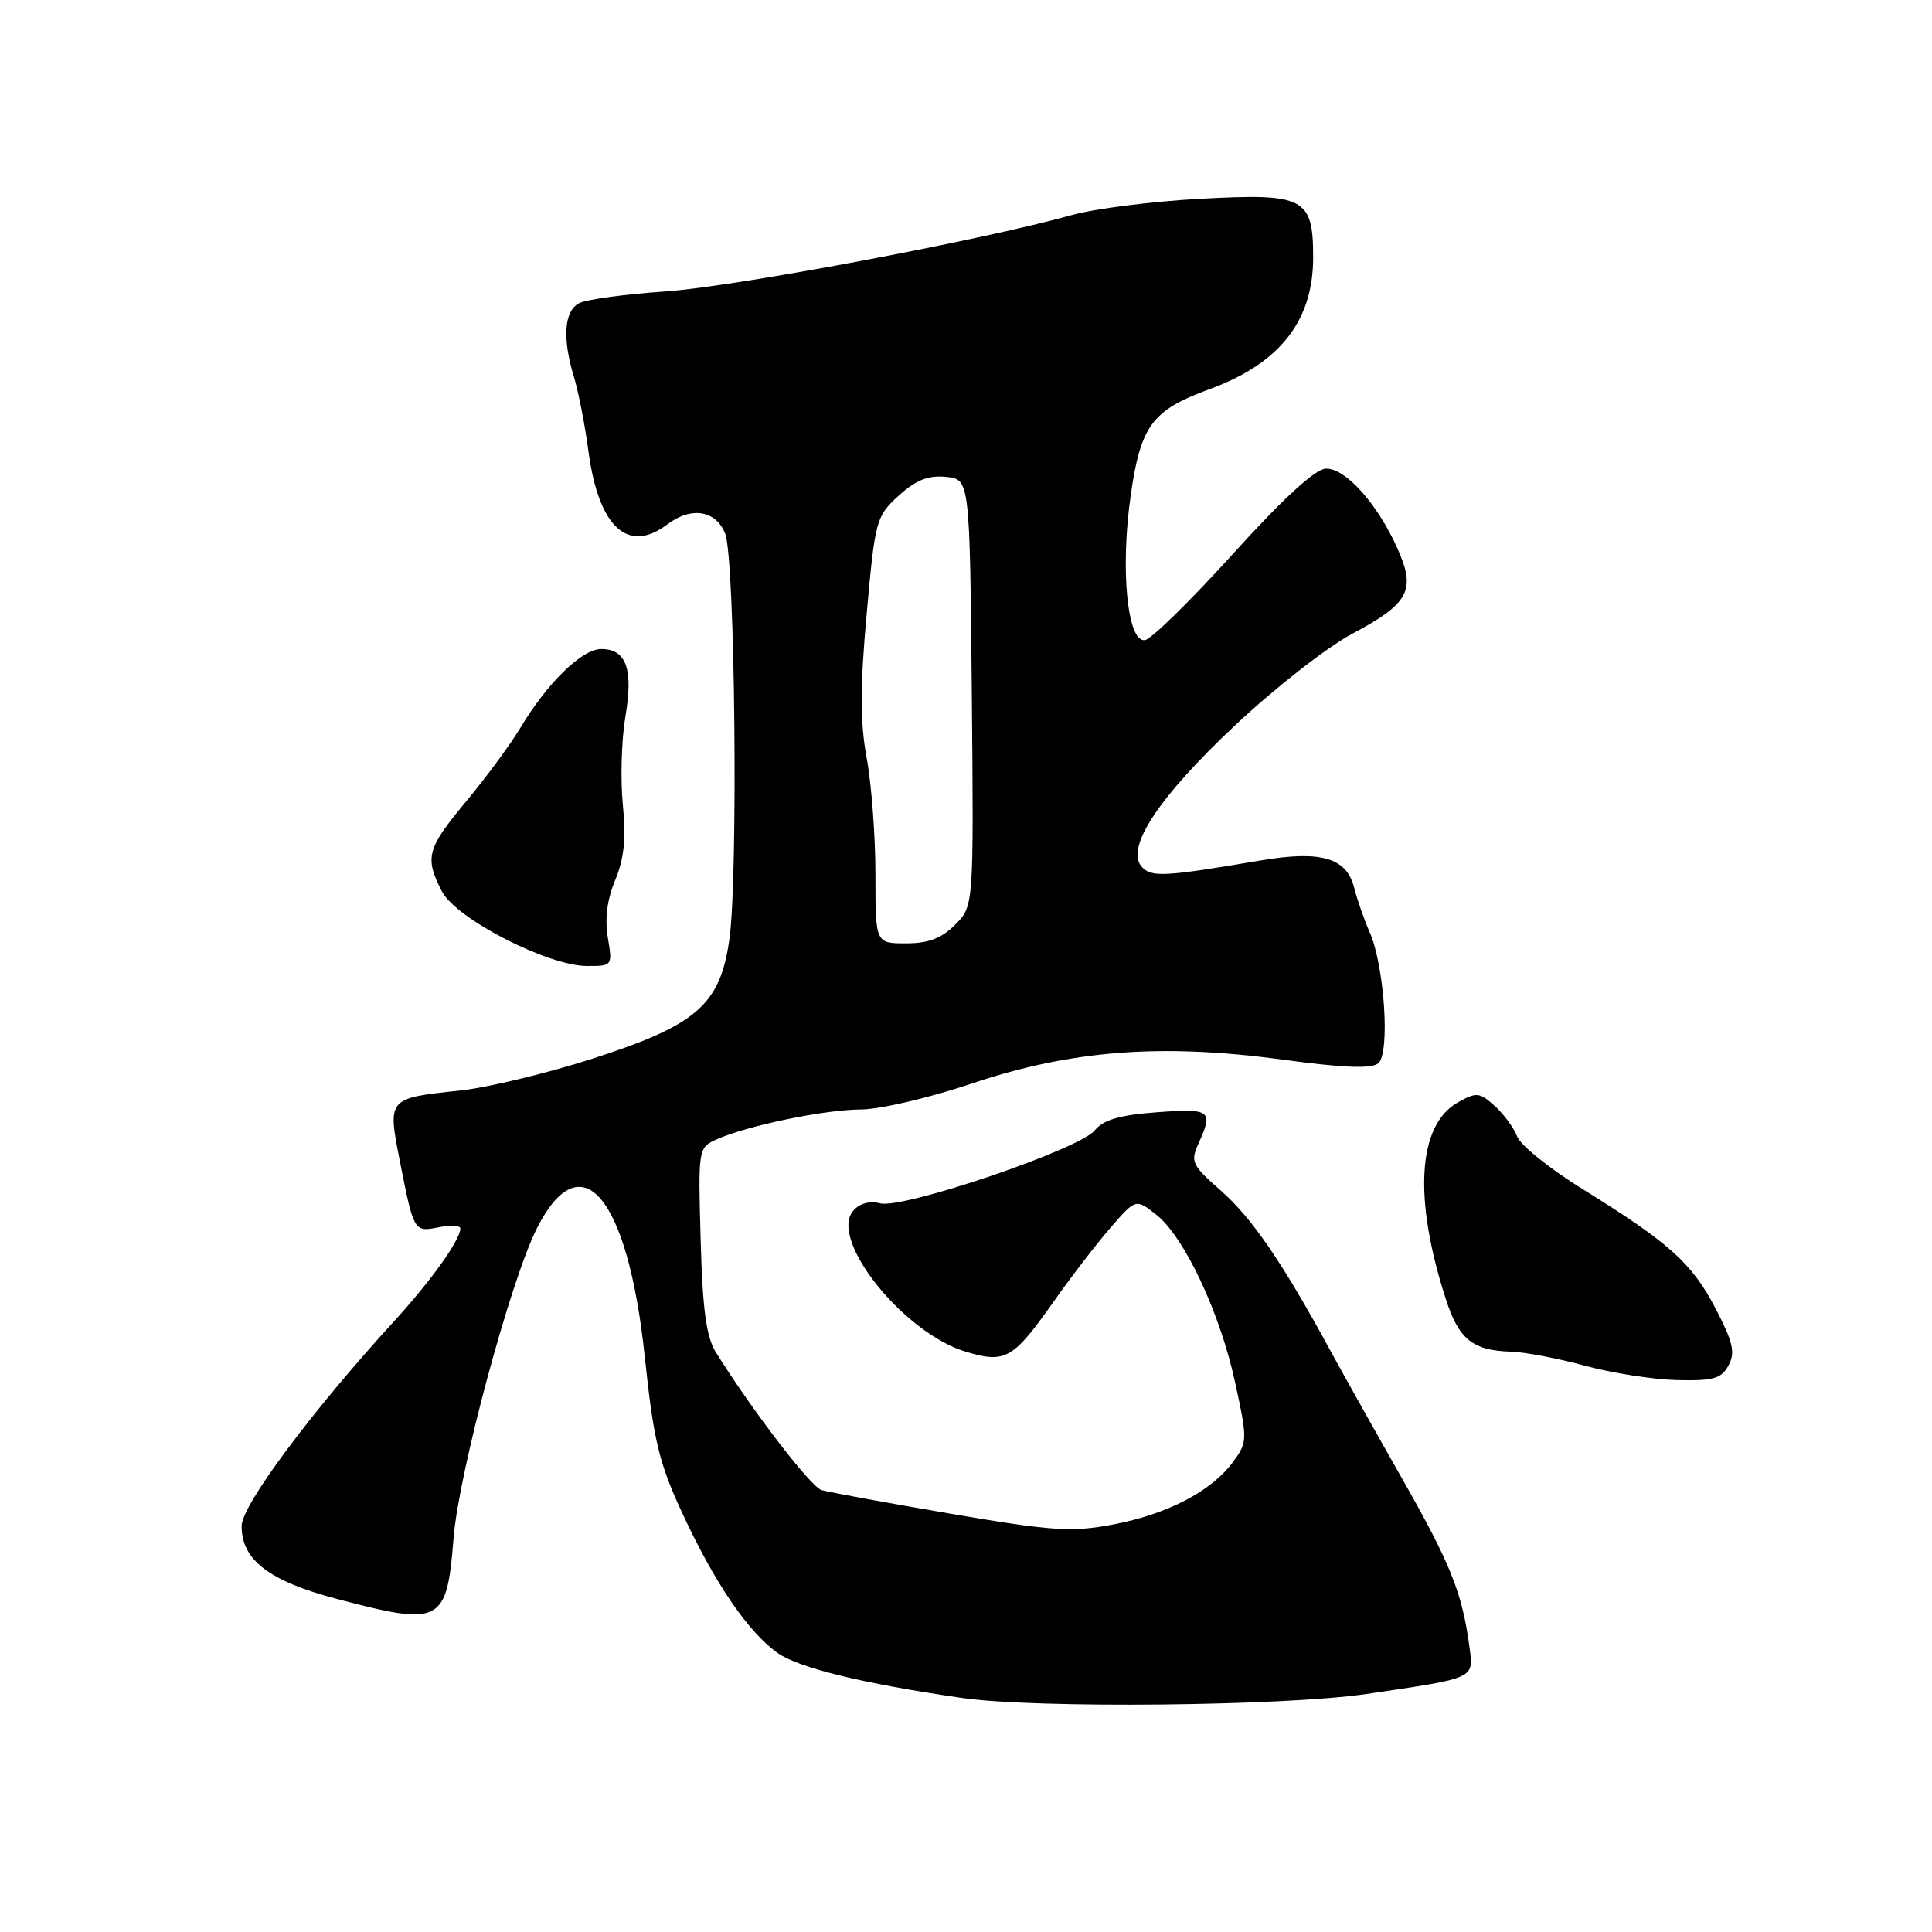 <?xml version="1.0" encoding="UTF-8" standalone="no"?>
<!DOCTYPE svg PUBLIC "-//W3C//DTD SVG 1.1//EN" "http://www.w3.org/Graphics/SVG/1.1/DTD/svg11.dtd" >
<svg xmlns="http://www.w3.org/2000/svg" xmlns:xlink="http://www.w3.org/1999/xlink" version="1.1" viewBox="0 0 256 256">
 <g >
 <path fill="currentColor"
d=" M 181.07 224.46 C 195.67 222.31 195.28 222.49 194.70 218.15 C 193.73 211.02 192.22 207.23 185.79 195.93 C 182.22 189.65 177.95 182.03 176.30 179.00 C 170.00 167.40 165.88 161.37 161.82 157.81 C 157.92 154.38 157.71 153.94 158.81 151.51 C 160.81 147.13 160.44 146.85 153.30 147.38 C 148.32 147.75 146.20 148.38 145.05 149.79 C 143.03 152.29 119.69 160.21 116.64 159.45 C 115.19 159.08 113.87 159.46 113.03 160.46 C 109.85 164.30 119.75 176.65 128.00 179.12 C 133.23 180.68 134.24 180.10 139.66 172.41 C 141.95 169.16 145.33 164.77 147.16 162.66 C 150.50 158.82 150.50 158.82 153.21 160.95 C 156.94 163.89 161.68 173.98 163.68 183.27 C 165.32 190.86 165.31 191.10 163.34 193.77 C 160.47 197.63 154.66 200.65 147.45 202.01 C 141.97 203.04 139.48 202.88 125.88 200.56 C 117.42 199.12 109.76 197.71 108.85 197.44 C 107.41 196.99 99.66 186.90 94.84 179.16 C 93.59 177.16 93.09 173.49 92.84 164.30 C 92.50 152.24 92.53 152.08 94.90 151.00 C 98.90 149.18 109.22 147.03 114.05 147.01 C 116.56 147.01 123.17 145.46 128.75 143.58 C 141.92 139.15 153.83 138.23 169.93 140.40 C 178.03 141.50 181.73 141.64 182.63 140.89 C 184.22 139.57 183.45 127.94 181.48 123.50 C 180.75 121.85 179.84 119.23 179.45 117.68 C 178.45 113.65 175.07 112.66 167.06 114.01 C 154.16 116.20 152.48 116.28 151.24 114.79 C 149.14 112.26 153.60 105.54 163.69 96.08 C 168.89 91.19 175.81 85.78 179.07 84.04 C 186.71 79.97 187.65 78.25 185.20 72.74 C 182.54 66.76 178.26 61.98 175.66 62.10 C 174.25 62.17 170.01 66.06 163.41 73.35 C 157.86 79.48 152.61 84.64 151.74 84.81 C 149.38 85.27 148.41 75.40 149.84 65.53 C 151.16 56.37 152.68 54.34 160.29 51.56 C 169.57 48.16 174.00 42.53 174.00 34.12 C 174.00 26.18 172.87 25.59 159.04 26.34 C 152.69 26.68 145.03 27.65 142.00 28.50 C 130.04 31.85 97.24 38.01 88.13 38.62 C 82.83 38.98 77.71 39.68 76.75 40.17 C 74.74 41.20 74.49 44.85 76.07 50.01 C 76.65 51.93 77.51 56.33 77.97 59.78 C 79.32 69.86 83.19 73.44 88.44 69.47 C 91.61 67.07 94.90 67.62 96.10 70.75 C 97.40 74.13 97.82 116.13 96.65 124.45 C 95.42 133.15 92.35 135.82 78.47 140.29 C 72.44 142.23 64.53 144.13 60.90 144.51 C 51.38 145.51 51.35 145.54 52.95 153.68 C 54.83 163.25 54.85 163.28 58.14 162.62 C 59.71 162.31 61.00 162.38 61.00 162.77 C 60.99 164.31 57.11 169.73 52.15 175.15 C 41.27 187.04 32.04 199.44 32.02 202.19 C 31.99 206.69 35.67 209.51 44.62 211.86 C 58.46 215.51 59.20 215.12 60.10 203.81 C 60.78 195.18 67.63 169.72 71.13 162.78 C 77.02 151.11 83.21 158.51 85.45 179.91 C 86.59 190.74 87.33 193.84 90.30 200.27 C 94.64 209.67 99.08 216.21 103.03 219.02 C 105.81 221.00 114.39 223.10 127.50 224.99 C 137.17 226.40 170.18 226.07 181.07 224.46 Z  M 229.04 180.92 C 229.96 179.21 229.64 177.85 227.33 173.40 C 224.19 167.36 221.20 164.68 209.67 157.54 C 205.36 154.87 201.47 151.75 201.03 150.59 C 200.59 149.44 199.25 147.61 198.05 146.53 C 196.04 144.73 195.64 144.69 193.18 146.07 C 187.83 149.07 187.25 158.84 191.62 172.26 C 193.32 177.48 195.16 178.95 200.18 179.10 C 202.01 179.15 206.43 179.99 210.00 180.96 C 213.57 181.94 219.07 182.79 222.21 182.87 C 227.06 182.98 228.10 182.68 229.04 180.92 Z  M 80.54 124.24 C 80.12 121.75 80.45 119.16 81.52 116.61 C 82.70 113.78 82.97 111.11 82.53 106.62 C 82.20 103.26 82.35 98.03 82.86 95.00 C 83.94 88.64 83.00 86.00 79.66 86.00 C 77.12 86.00 72.52 90.48 68.96 96.43 C 67.67 98.59 64.45 102.96 61.81 106.14 C 56.55 112.45 56.24 113.62 58.56 118.12 C 60.44 121.75 72.61 128.00 77.81 128.00 C 81.15 128.00 81.17 127.97 80.54 124.24 Z  M 116.00 115.87 C 116.00 110.84 115.48 103.90 114.84 100.44 C 113.96 95.67 113.96 91.03 114.84 81.32 C 115.95 68.90 116.09 68.41 119.07 65.69 C 121.36 63.61 122.98 62.96 125.33 63.19 C 128.50 63.50 128.50 63.50 128.77 91.78 C 129.03 120.06 129.03 120.06 126.56 122.53 C 124.75 124.34 123.01 125.00 120.05 125.00 C 116.00 125.00 116.00 125.00 116.00 115.87 Z "/>
</g>
</svg>